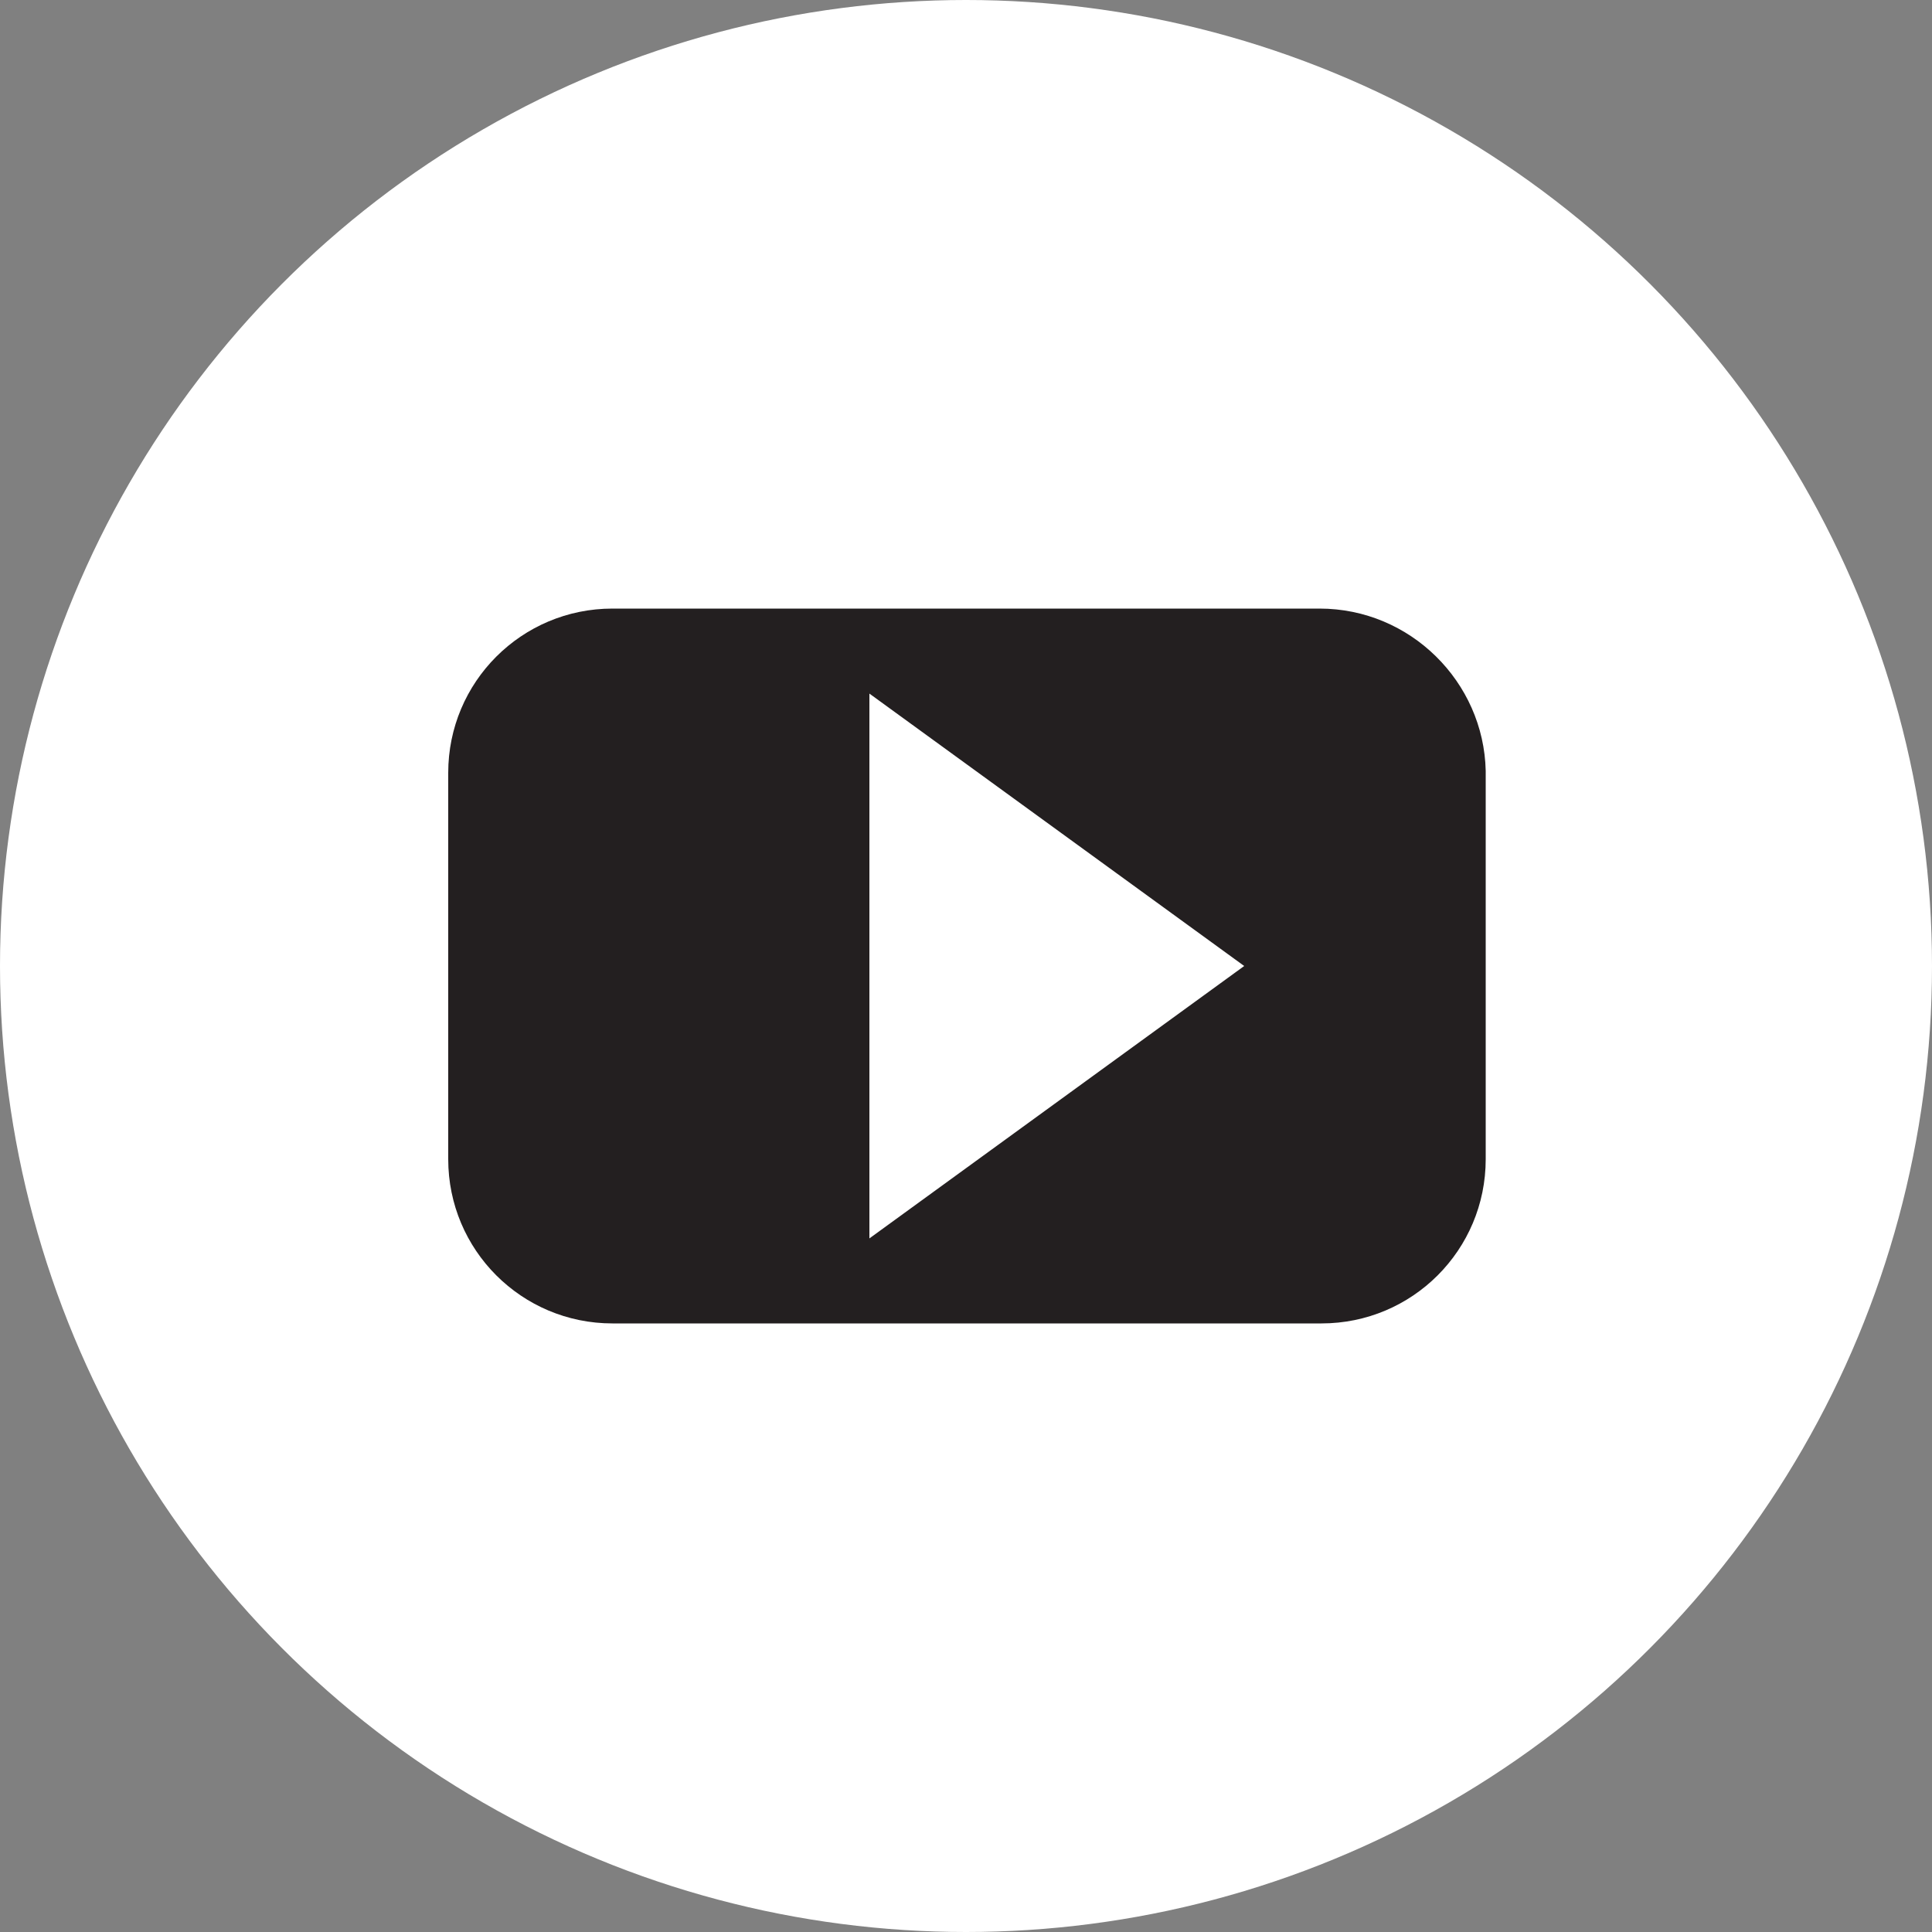 <?xml version="1.0" encoding="utf-8"?>
<!-- Generator: Adobe Illustrator 27.2.0, SVG Export Plug-In . SVG Version: 6.00 Build 0)  -->
<svg version="1.1" id="Layer_1" xmlns="http://www.w3.org/2000/svg" xmlns:xlink="http://www.w3.org/1999/xlink" x="0px" y="0px"
	 viewBox="0 0 100 100" style="enable-background:new 0 0 100 100;" xml:space="preserve">
<rect x="0" y="0" width="100" height="100" fill="#808080" stroke="none"/>
<style type="text/css">
	.st0{fill:#FFFFFF;}
	.st1{fill:#231F20;}
</style>
<circle class="st0" cx="50" cy="50" r="50"/>
<g>
	<g>
		<path class="st1" d="M68.3,31.5H31.7c-4.7,0-8.5,3.8-8.5,8.5V60c0,4.7,3.8,8.5,8.5,8.5h36.7c4.7,0,8.5-3.8,8.5-8.5V39.9
			C76.8,35.3,73,31.5,68.3,31.5z M45,64.1V35.9L64.4,50L45,64.1z"/>
	</g>
</g>
</svg>
